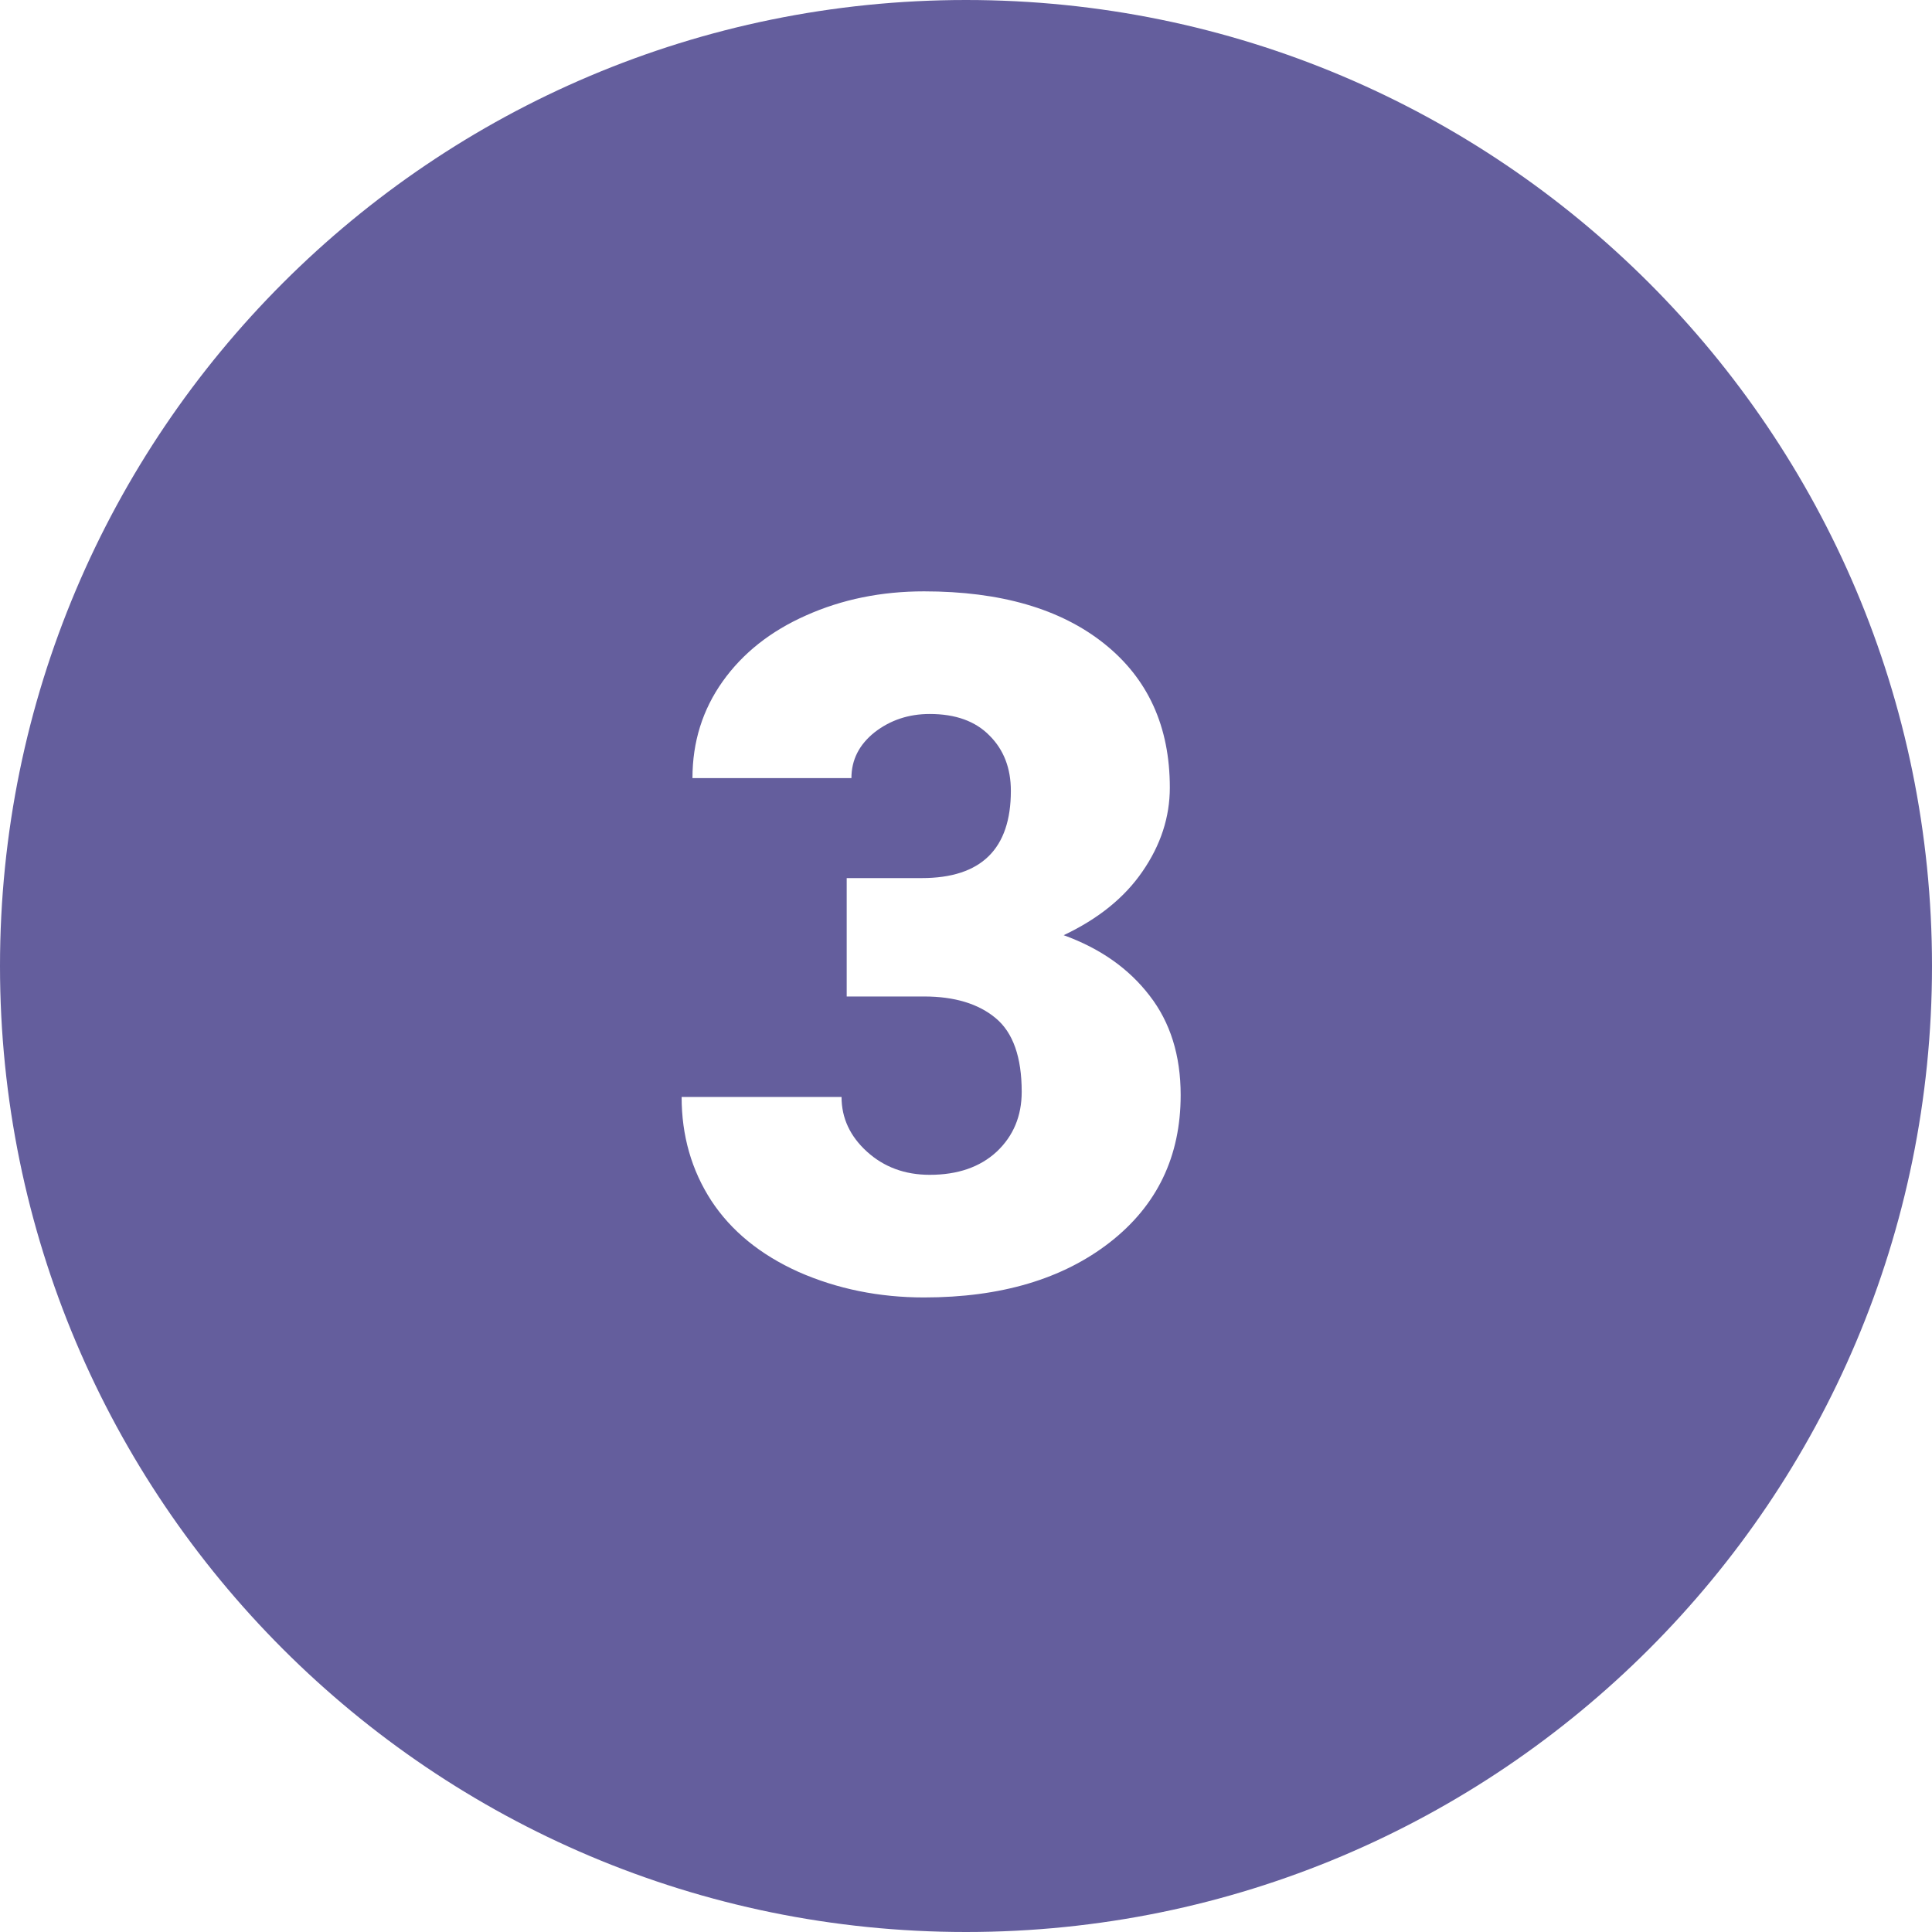 <svg width="36" height="36" viewBox="0 0 36 36" fill="none" xmlns="http://www.w3.org/2000/svg">
<path fill-rule="evenodd" clip-rule="evenodd" d="M18 36C27.941 36 36 27.941 36 18C36 8.059 27.941 0 18 0C8.059 0 0 8.059 0 18C0 27.941 8.059 36 18 36ZM17.175 16.362H15.777V18.568H17.219C17.787 18.568 18.232 18.703 18.555 18.973C18.877 19.242 19.038 19.699 19.038 20.344C19.038 20.795 18.883 21.167 18.572 21.46C18.262 21.747 17.846 21.891 17.324 21.891C16.861 21.891 16.472 21.747 16.155 21.46C15.839 21.173 15.681 20.833 15.681 20.44H12.701C12.701 21.161 12.886 21.806 13.255 22.374C13.624 22.936 14.166 23.379 14.881 23.701C15.602 24.018 16.381 24.176 17.219 24.176C18.648 24.176 19.803 23.833 20.682 23.148C21.561 22.462 22 21.548 22 20.405C22 19.667 21.807 19.049 21.42 18.551C21.033 18.047 20.5 17.672 19.82 17.426C20.465 17.121 20.954 16.726 21.288 16.239C21.628 15.747 21.798 15.226 21.798 14.675C21.798 13.538 21.391 12.645 20.576 11.994C19.762 11.344 18.643 11.019 17.219 11.019C16.422 11.019 15.69 11.168 15.021 11.467C14.359 11.76 13.841 12.17 13.466 12.697C13.091 13.225 12.903 13.825 12.903 14.499H15.865C15.865 14.159 16.009 13.875 16.296 13.646C16.589 13.418 16.932 13.304 17.324 13.304C17.805 13.304 18.177 13.438 18.44 13.708C18.704 13.972 18.836 14.315 18.836 14.736C18.836 15.82 18.282 16.362 17.175 16.362Z" fill="#645E9D"/>
</svg>
